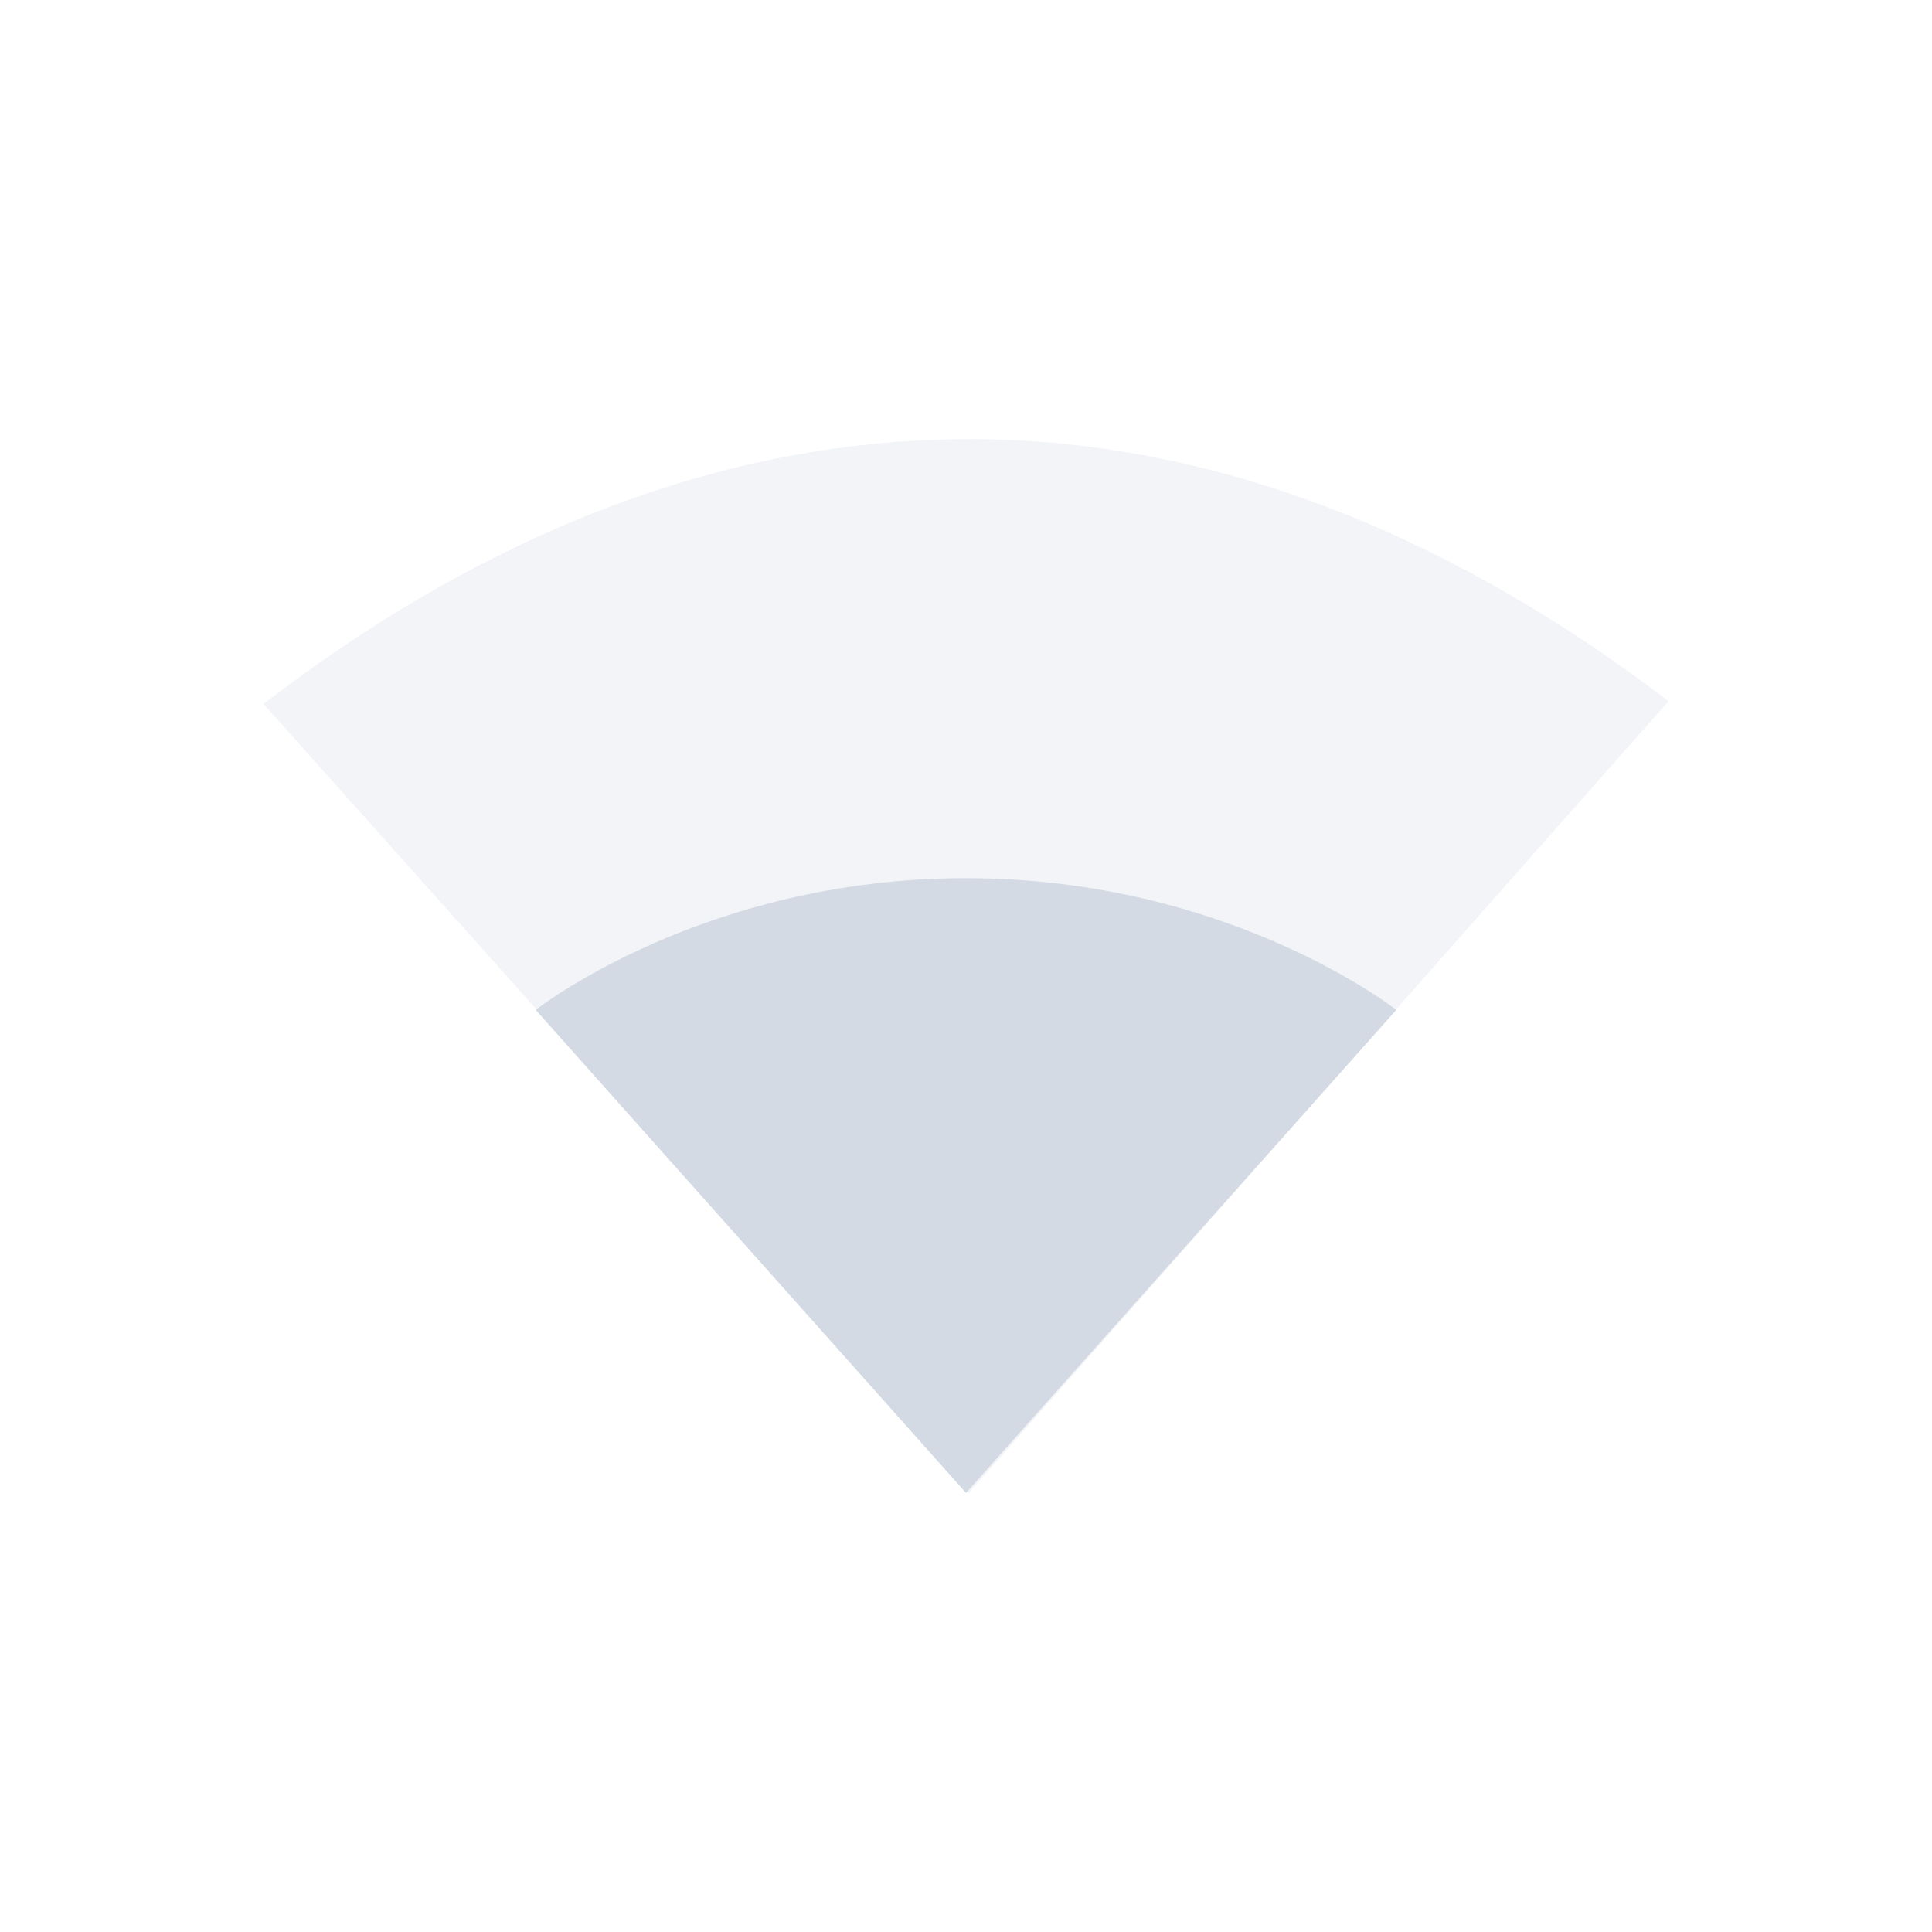 <svg xmlns="http://www.w3.org/2000/svg" width="22" height="22"><defs><style id="current-color-scheme" type="text/css">.ColorScheme-Text{color:#d3dae3}</style></defs><path class="ColorScheme-Text" d="M11.031 5.001C7.997 5.001 5.265 6.272 3 8.016L11.031 17 19 7.984C16.742 6.262 14.041 5 11.03 5z" opacity=".3" fill="currentColor"/><path class="ColorScheme-Text" d="M11 10c-3 0-4.9 1.5-4.9 1.5L11 17l4.9-5.5S14 10 11 10z" fill="currentColor"/></svg>